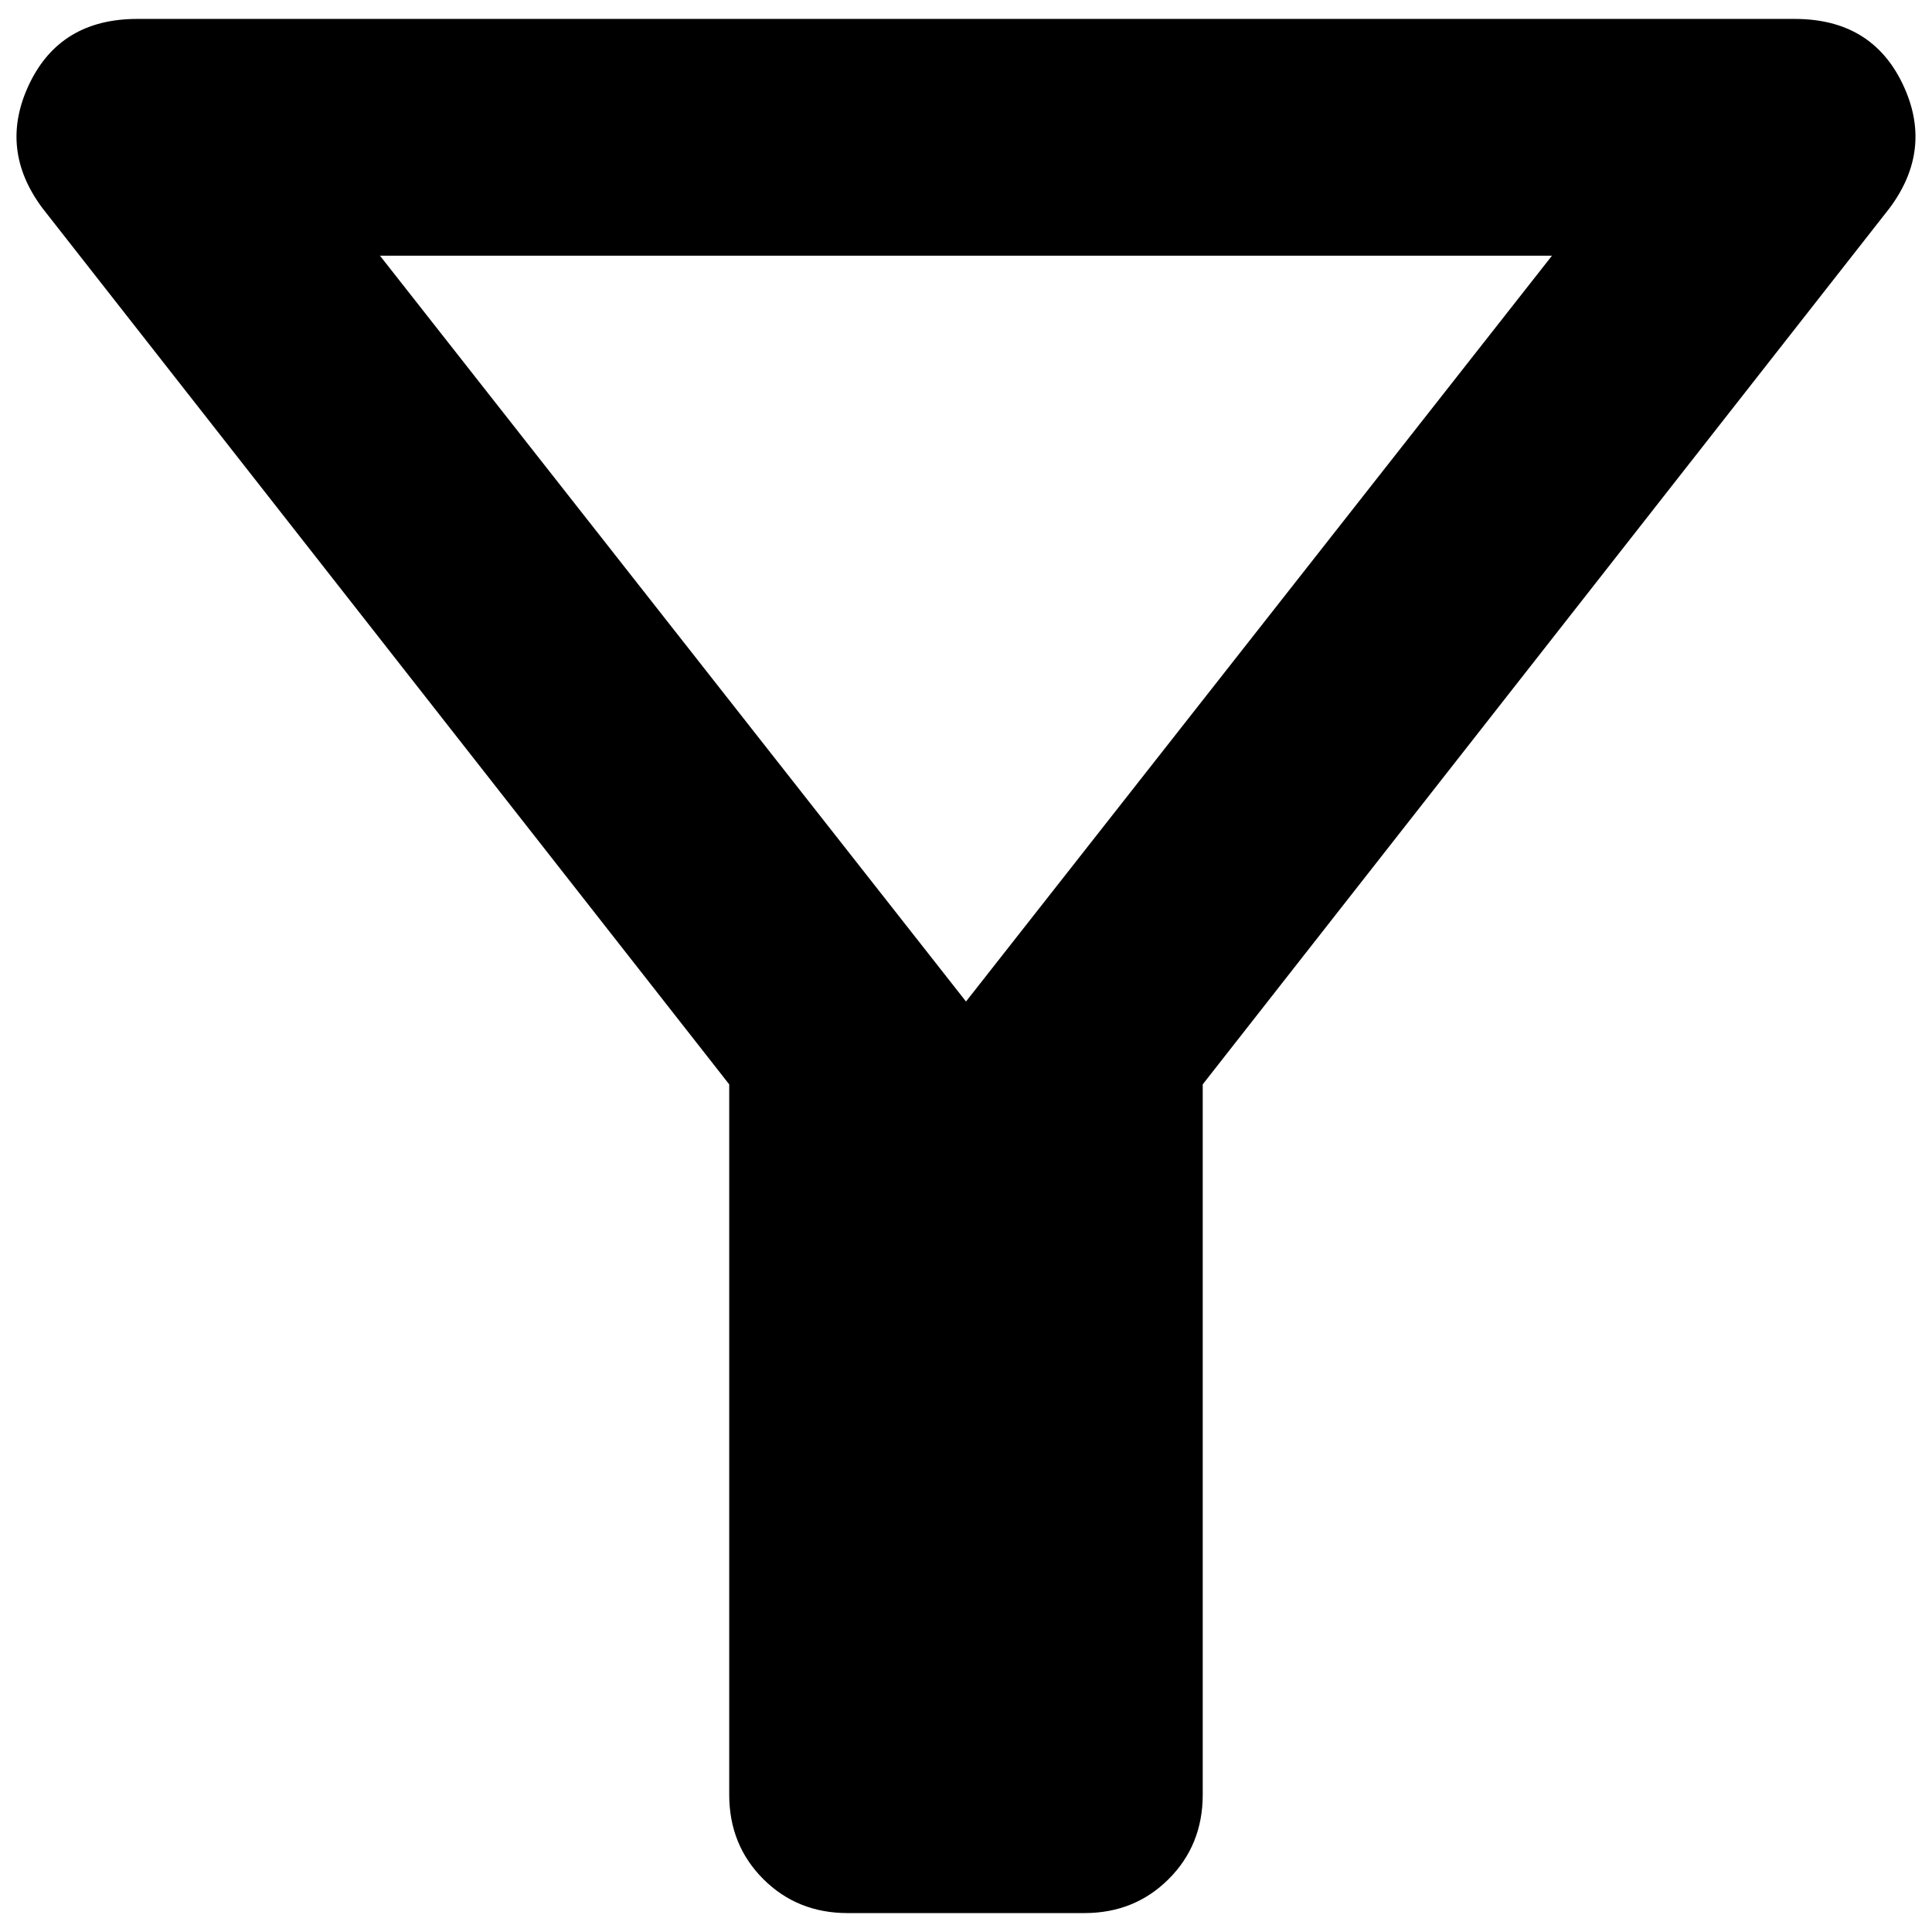 <svg width="34" height="34" viewBox="0 0 34 34" fill="none" xmlns="http://www.w3.org/2000/svg">
<path d="M14.916 33.667C14.326 33.667 13.831 33.467 13.432 33.068C13.033 32.668 12.833 32.174 12.833 31.583V19.083L0.75 3.667C0.229 2.972 0.151 2.243 0.515 1.479C0.88 0.715 1.513 0.333 2.416 0.333H31.583C32.486 0.333 33.119 0.715 33.484 1.479C33.849 2.243 33.77 2.972 33.25 3.667L21.166 19.083V31.583C21.166 32.174 20.967 32.668 20.567 33.068C20.168 33.467 19.673 33.667 19.083 33.667H14.916ZM17 17.625L27.312 4.5H6.687L17 17.625Z" fill="black"/>
</svg>
